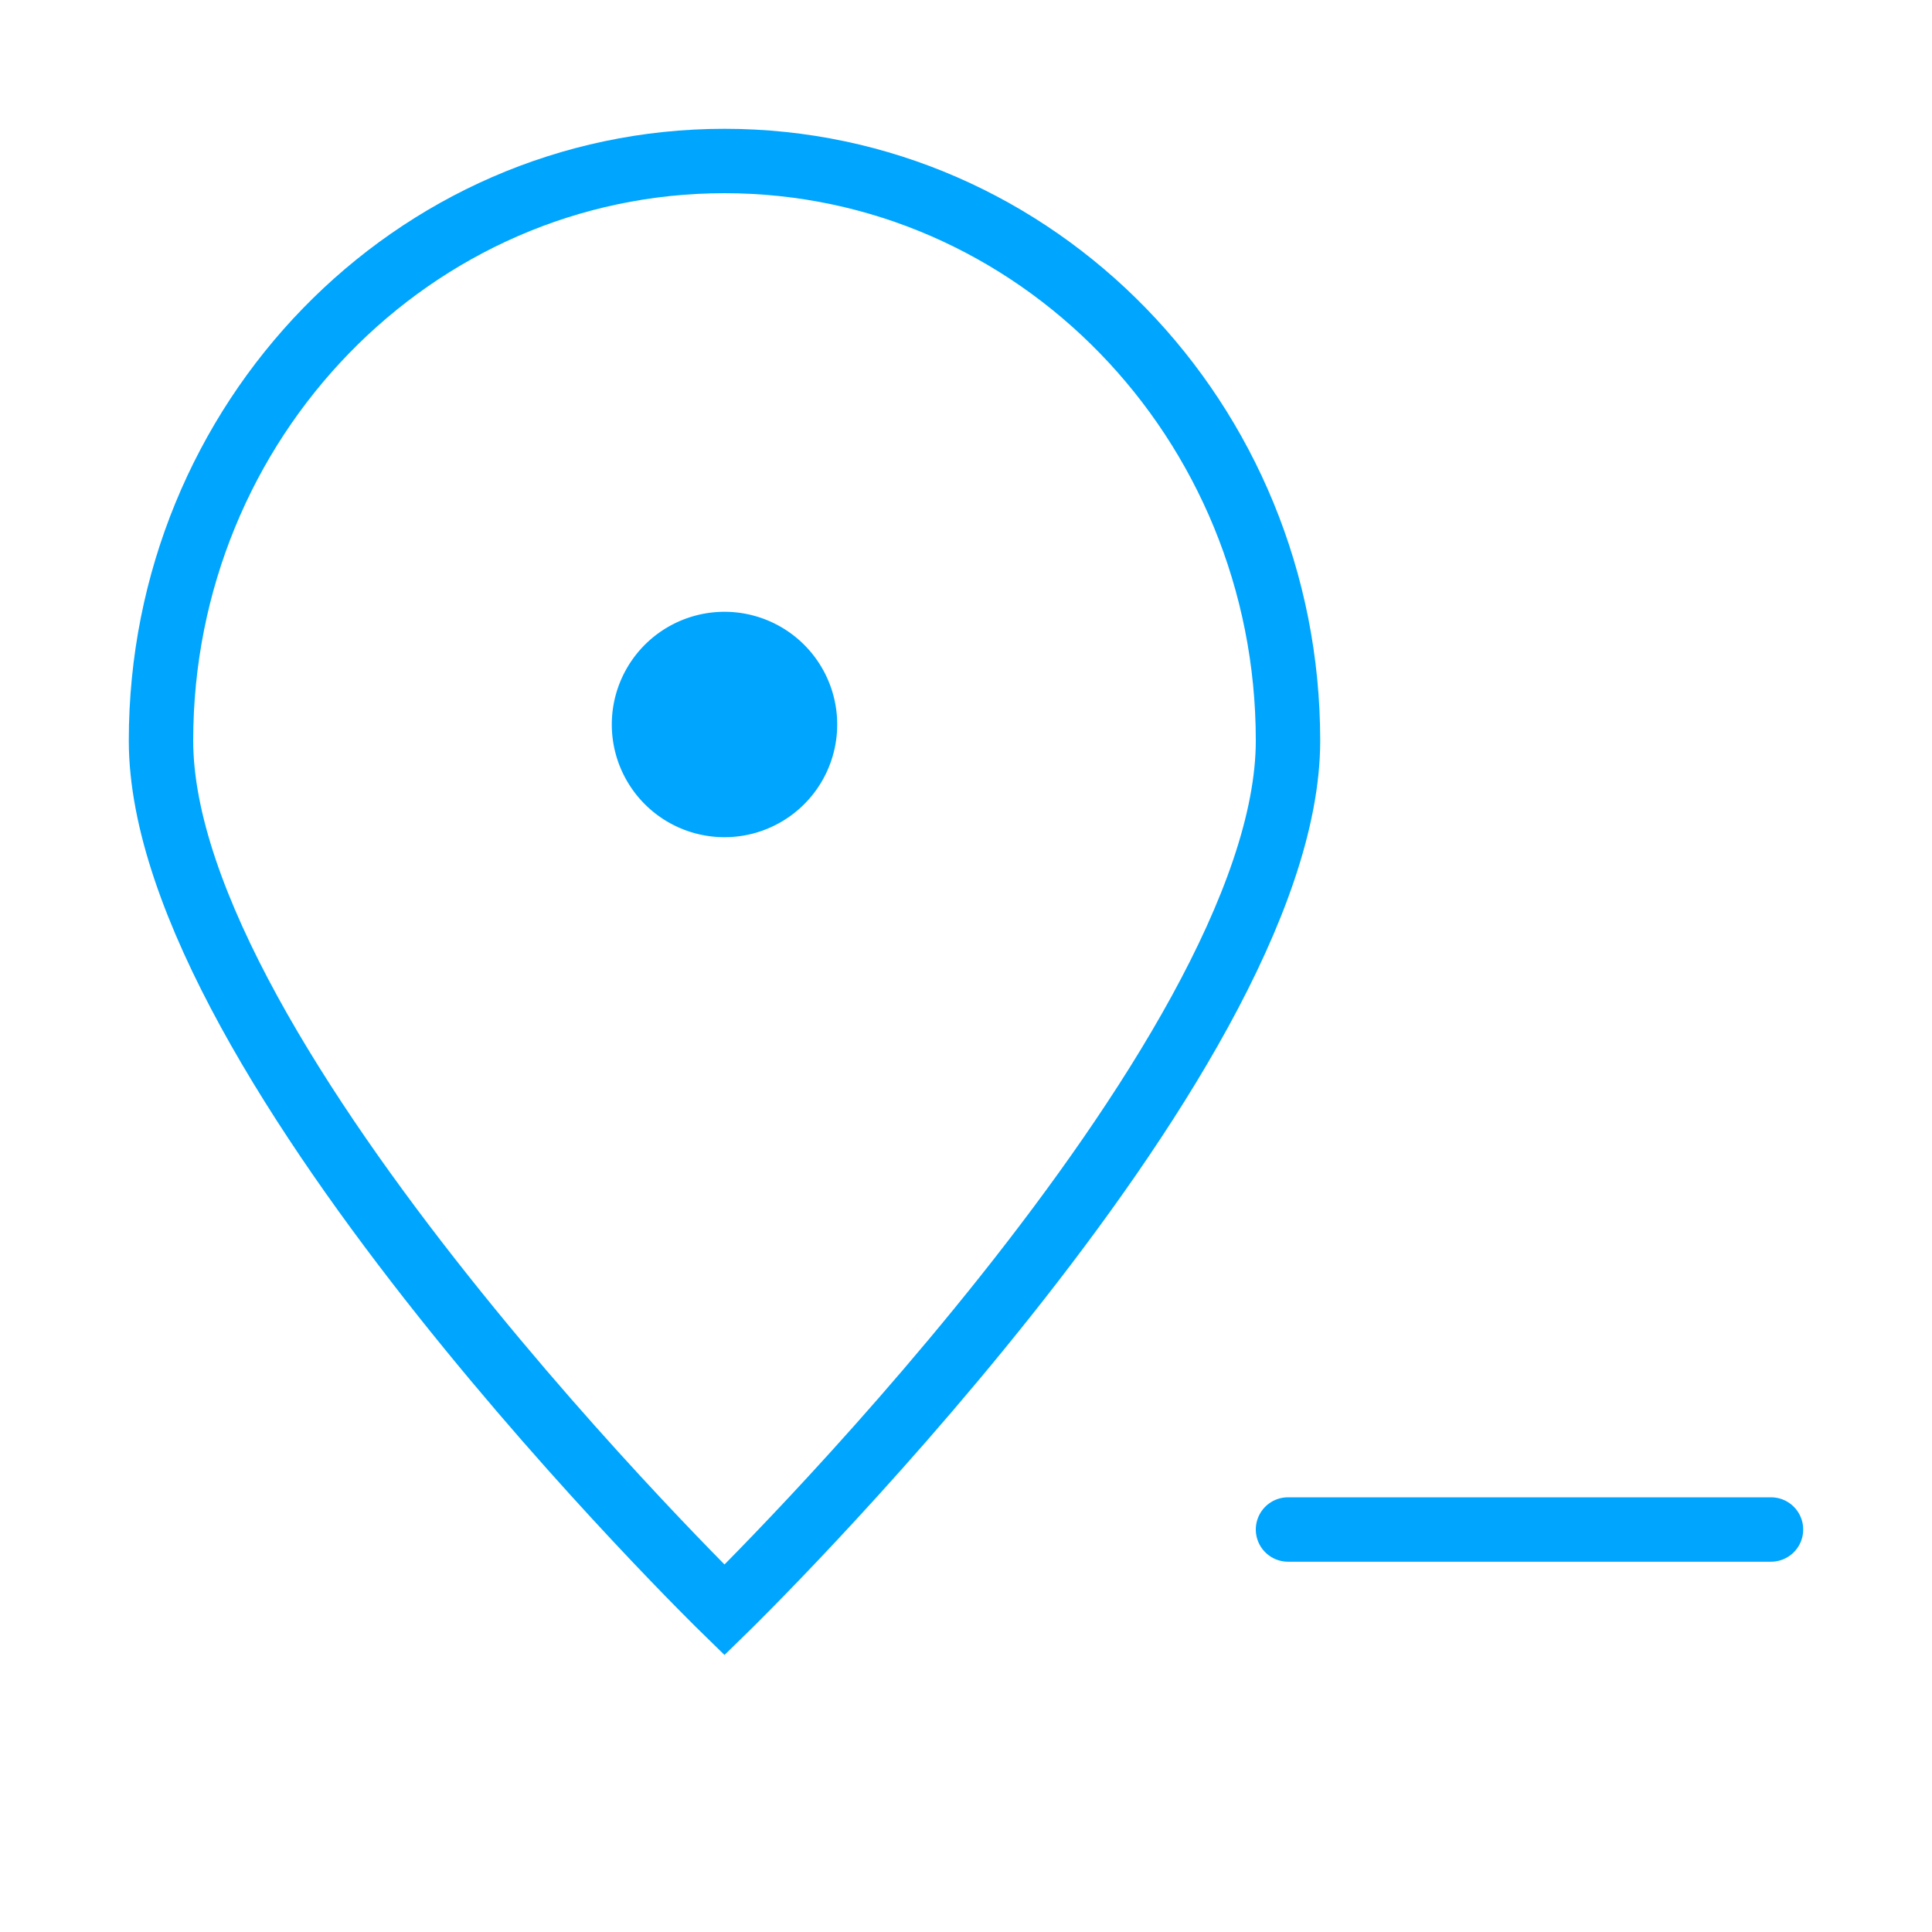 <?xml version="1.0" encoding="UTF-8"?><svg xmlns="http://www.w3.org/2000/svg" width="64px" height="64px" fill="none" stroke-width="0.8" viewBox="0 0 24 24" color="#00a5fe"><path stroke="#00a5fe" stroke-width="0.8" d="M16 9.2C16 13.177 9 20 9 20S2 13.177 2 9.2C2 5.224 5.134 2 9 2s7 3.224 7 7.2Z"></path><path stroke="#00a5fe" stroke-width="0.8" stroke-linecap="round" stroke-linejoin="round" d="M16 19h6"></path><path fill="#00a5fe" stroke="#00a5fe" stroke-width="0.8" stroke-linecap="round" stroke-linejoin="round" d="M9 10a1 1 0 1 0 0-2 1 1 0 0 0 0 2Z"></path></svg>